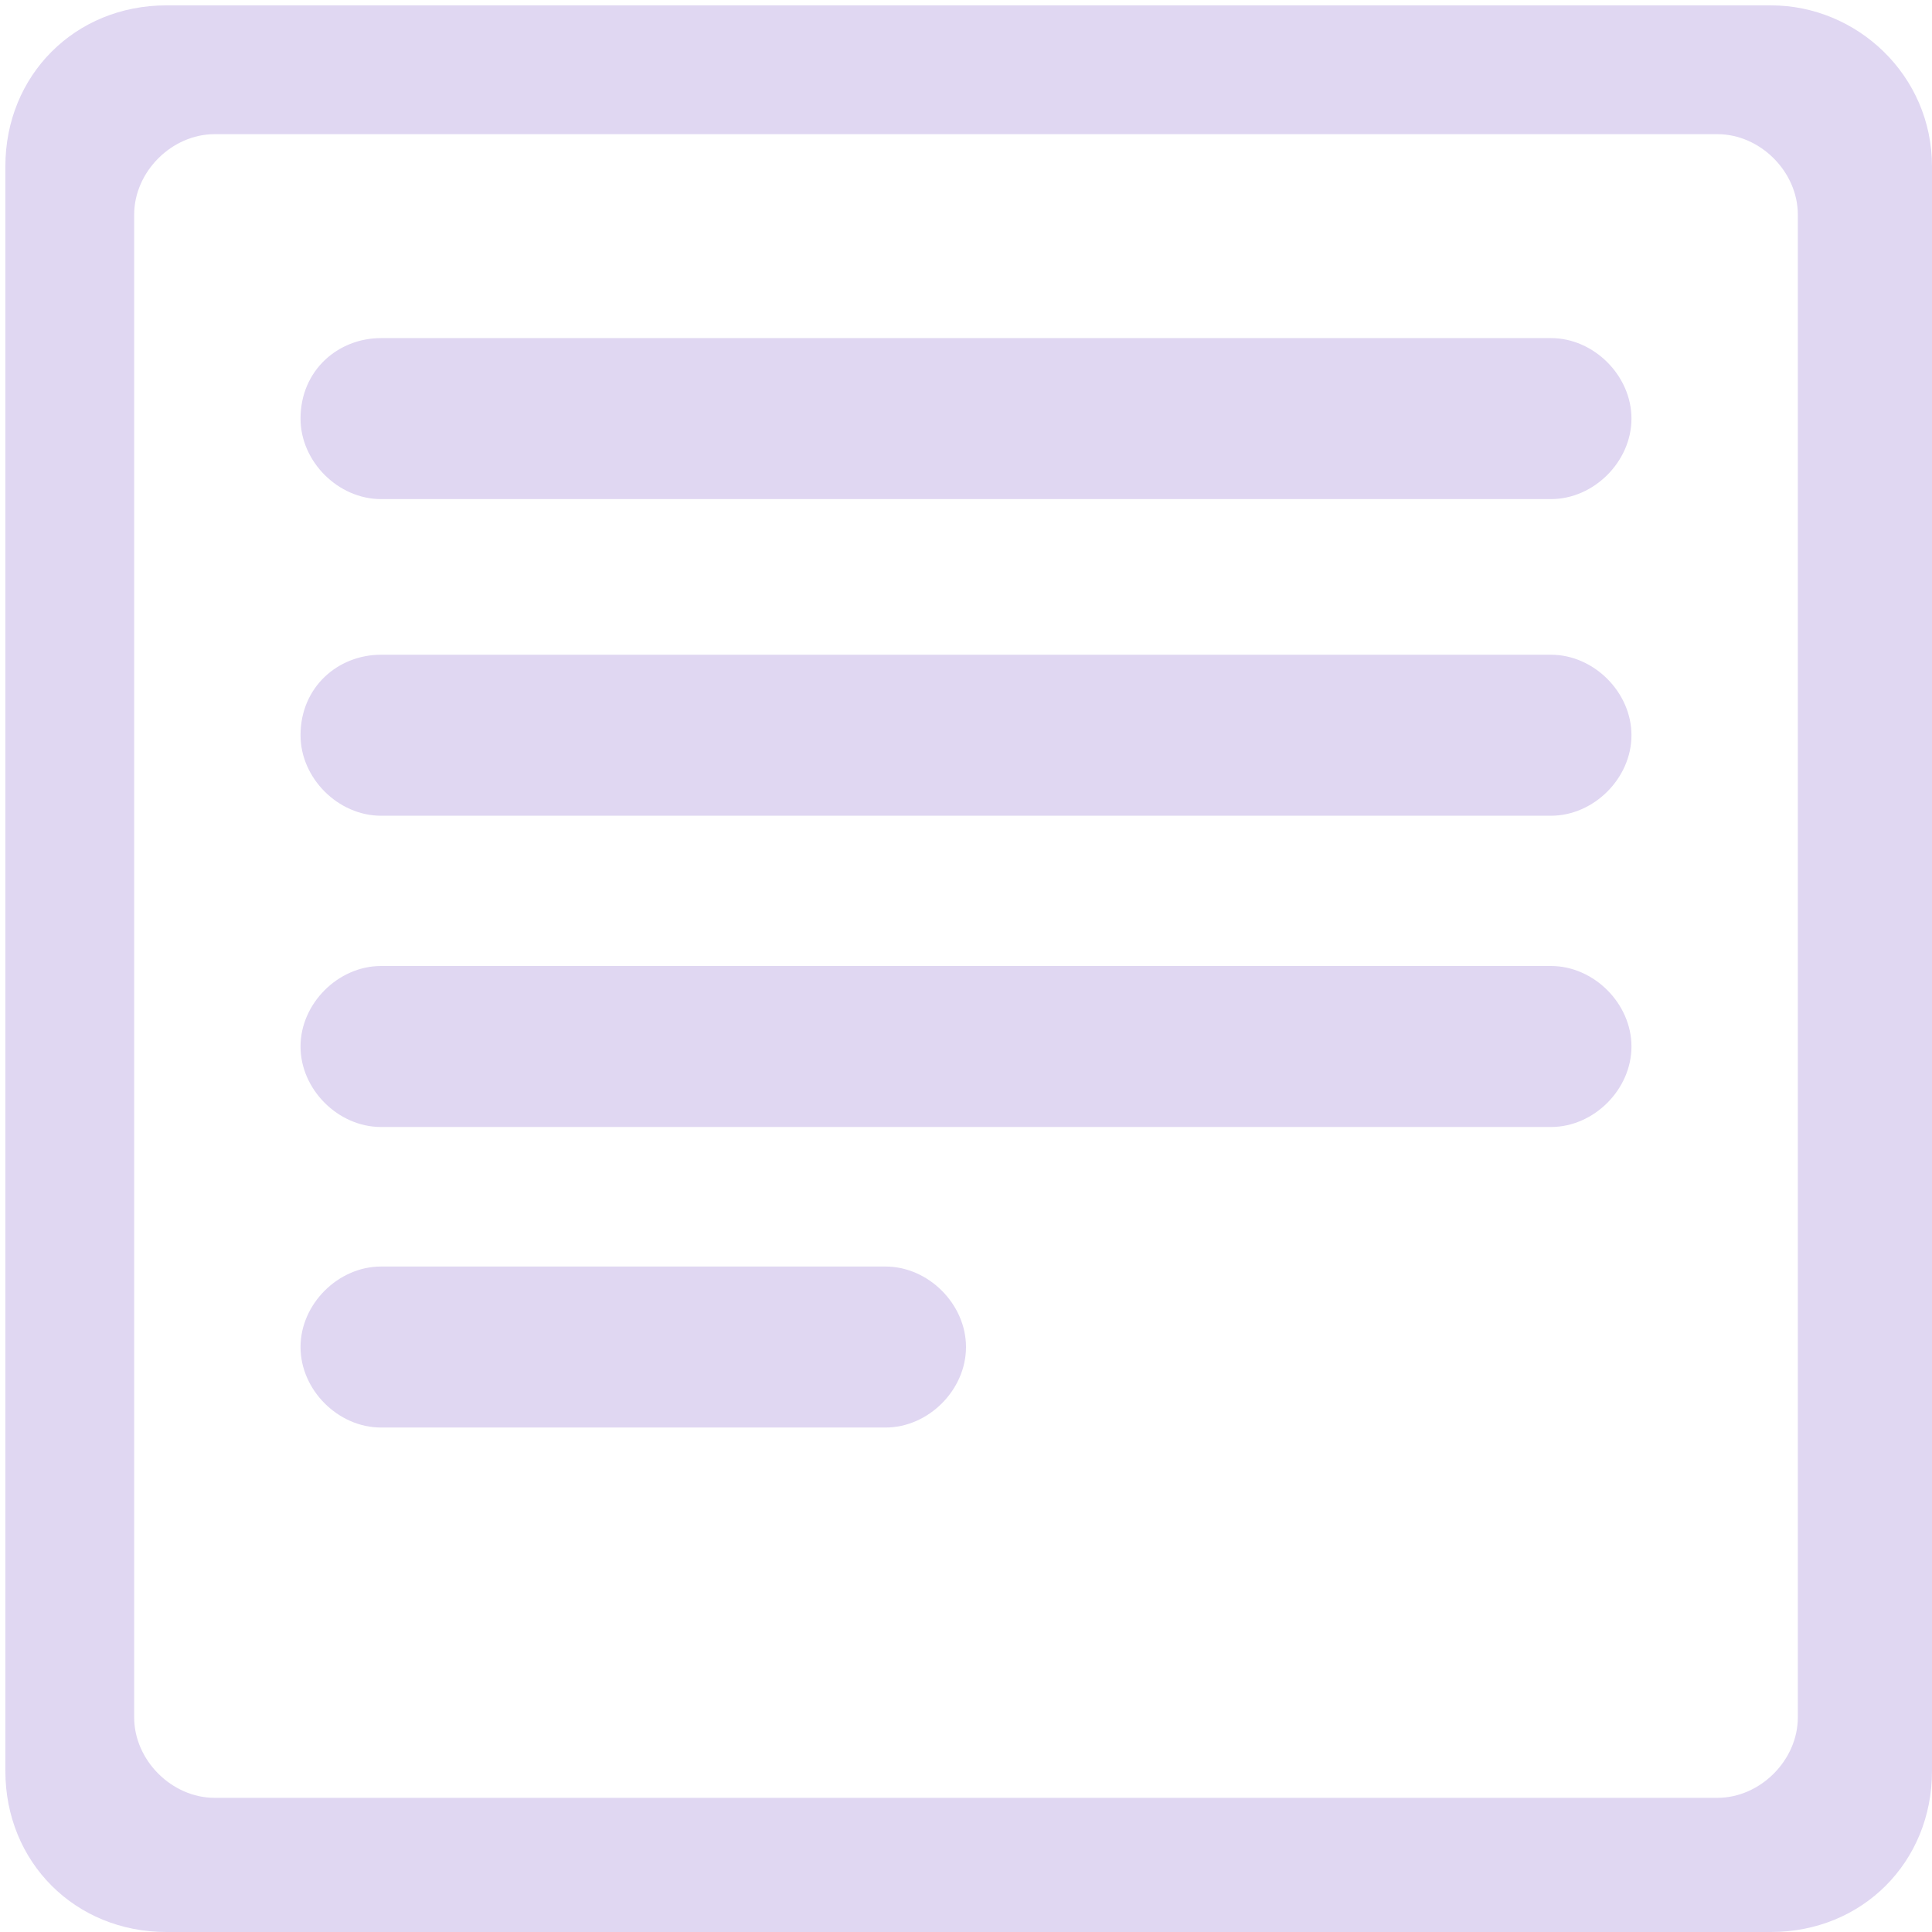 <svg version="1.1" id="Layer_1" xmlns="http://www.w3.org/2000/svg" x="0" y="0" viewBox="0 0 36 36" xml:space="preserve"><style>.st0{fill:#e0d7f2}</style><path class="st0" d="M7.1 23.6h9.4c.8 0 1.5.7 1.5 1.5s-.7 1.5-1.5 1.5H7.1c-.8 0-1.5-.7-1.5-1.5s.7-1.5 1.5-1.5m0-5.6h21.8c.8 0 1.5.7 1.5 1.5s-.7 1.5-1.5 1.5H7.1c-.8 0-1.5-.7-1.5-1.5S6.3 18 7.1 18zm0-5.8h21.8c.8 0 1.5.7 1.5 1.5s-.7 1.5-1.5 1.5H7.1c-.8 0-1.5-.7-1.5-1.5 0-.9.7-1.5 1.5-1.5zm0-5.9h21.8c.8 0 1.5.7 1.5 1.5s-.7 1.5-1.5 1.5H7.1c-.8 0-1.5-.7-1.5-1.5 0-.9.7-1.5 1.5-1.5zM4 2.5c-.8 0-1.5.7-1.5 1.5v28c0 .8.7 1.5 1.5 1.5h28c.8 0 1.5-.7 1.5-1.5V4c0-.8-.7-1.5-1.5-1.5H4zM3.1.1H33c1.6 0 3 1.3 3 3V33c0 1.7-1.3 3-3 3H3.1c-1.7 0-3-1.3-3-3V3.1c0-1.7 1.3-3 3-3z"/></svg>